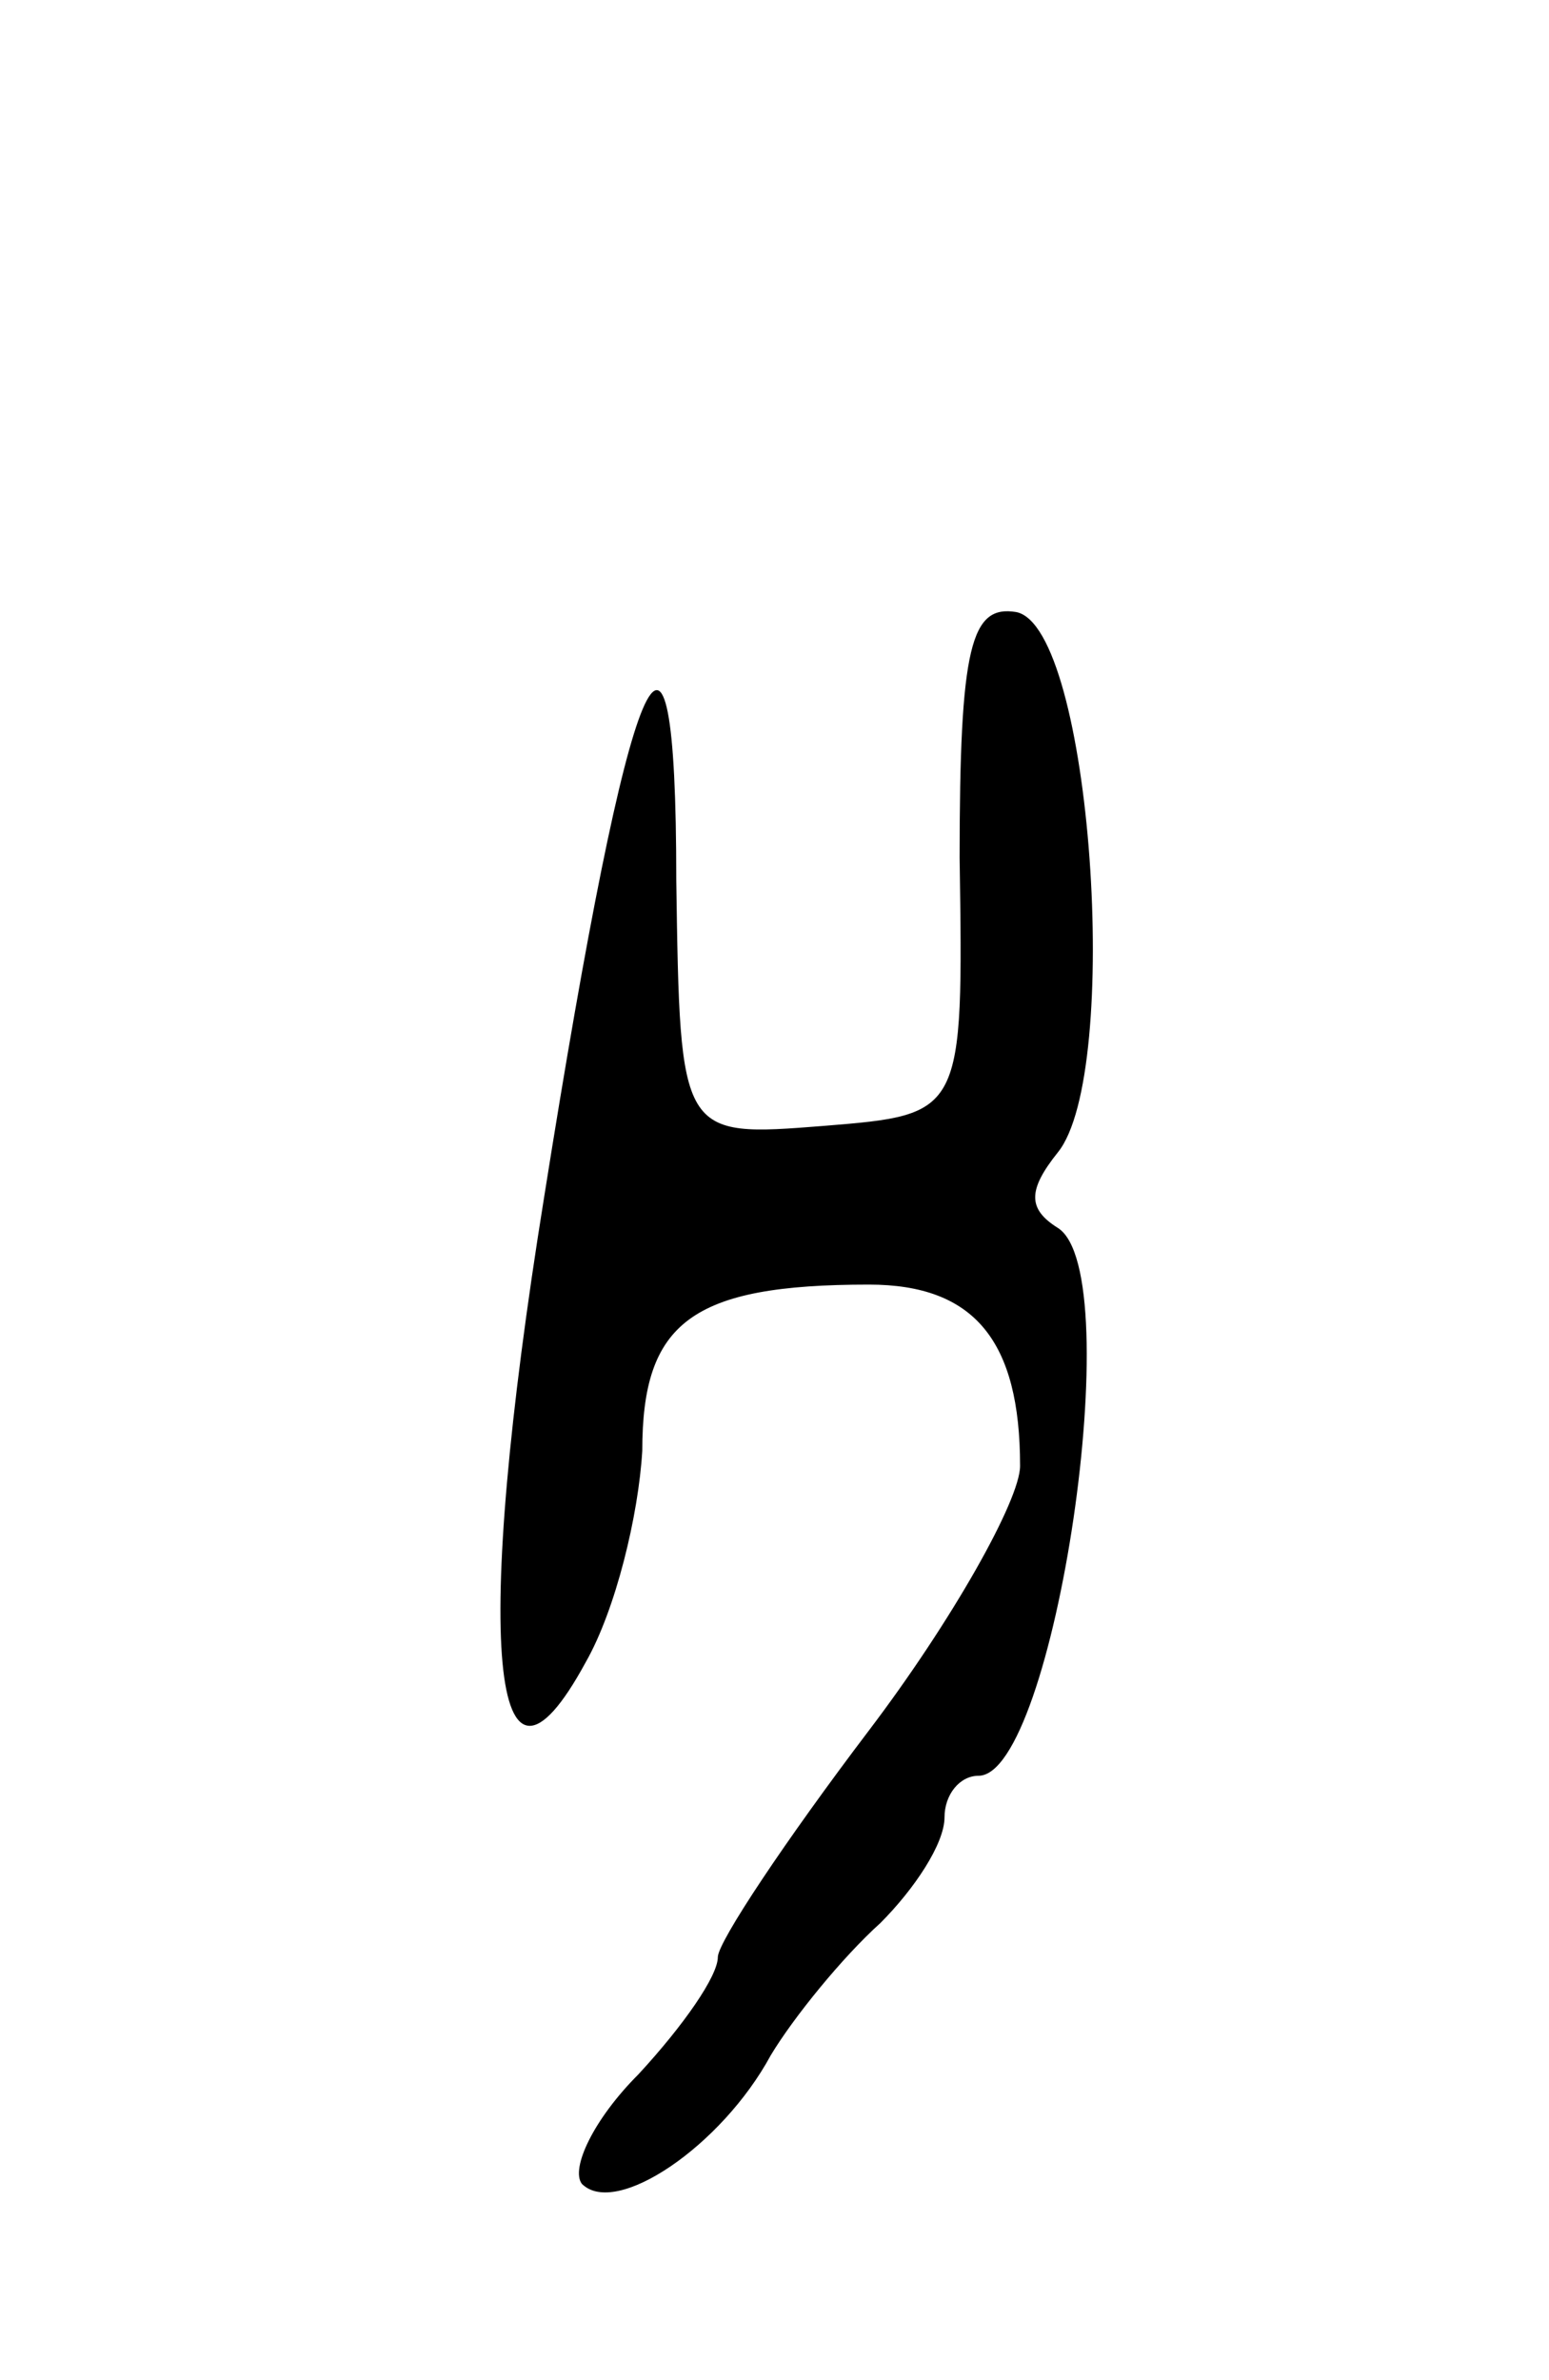 <svg version="1.0" xmlns="http://www.w3.org/2000/svg"
 width="41pt" height="63pt" viewBox="0 0 41 63"
 preserveAspectRatio="xMidYMid meet">
<g transform="translate(0,63) scale(0.1,-0.1)"
fill="#000000" stroke="none">
<path d="M254 403 c1 -68 1 -68 -36 -71 -38 -3 -38 -3 -39 65 0 88 -12 61 -35
-84 -19 -118 -14 -169 11 -123 8 14 14 39 15 56 0 34 13 44 60 44 28 0 40 -15
40 -48 0 -9 -18 -41 -40 -70 -22 -29 -40 -56 -40 -60 0 -5 -9 -18 -21 -31 -12
-12 -18 -25 -15 -29 9 -9 37 10 50 34 6 10 19 26 29 35 9 9 17 21 17 28 0 6 4
11 9 11 20 0 40 133 21 145 -8 5 -8 10 0 20 17 21 9 139 -11 143 -12 2 -15 -9
-15 -65z"/>
</g>
</svg>
